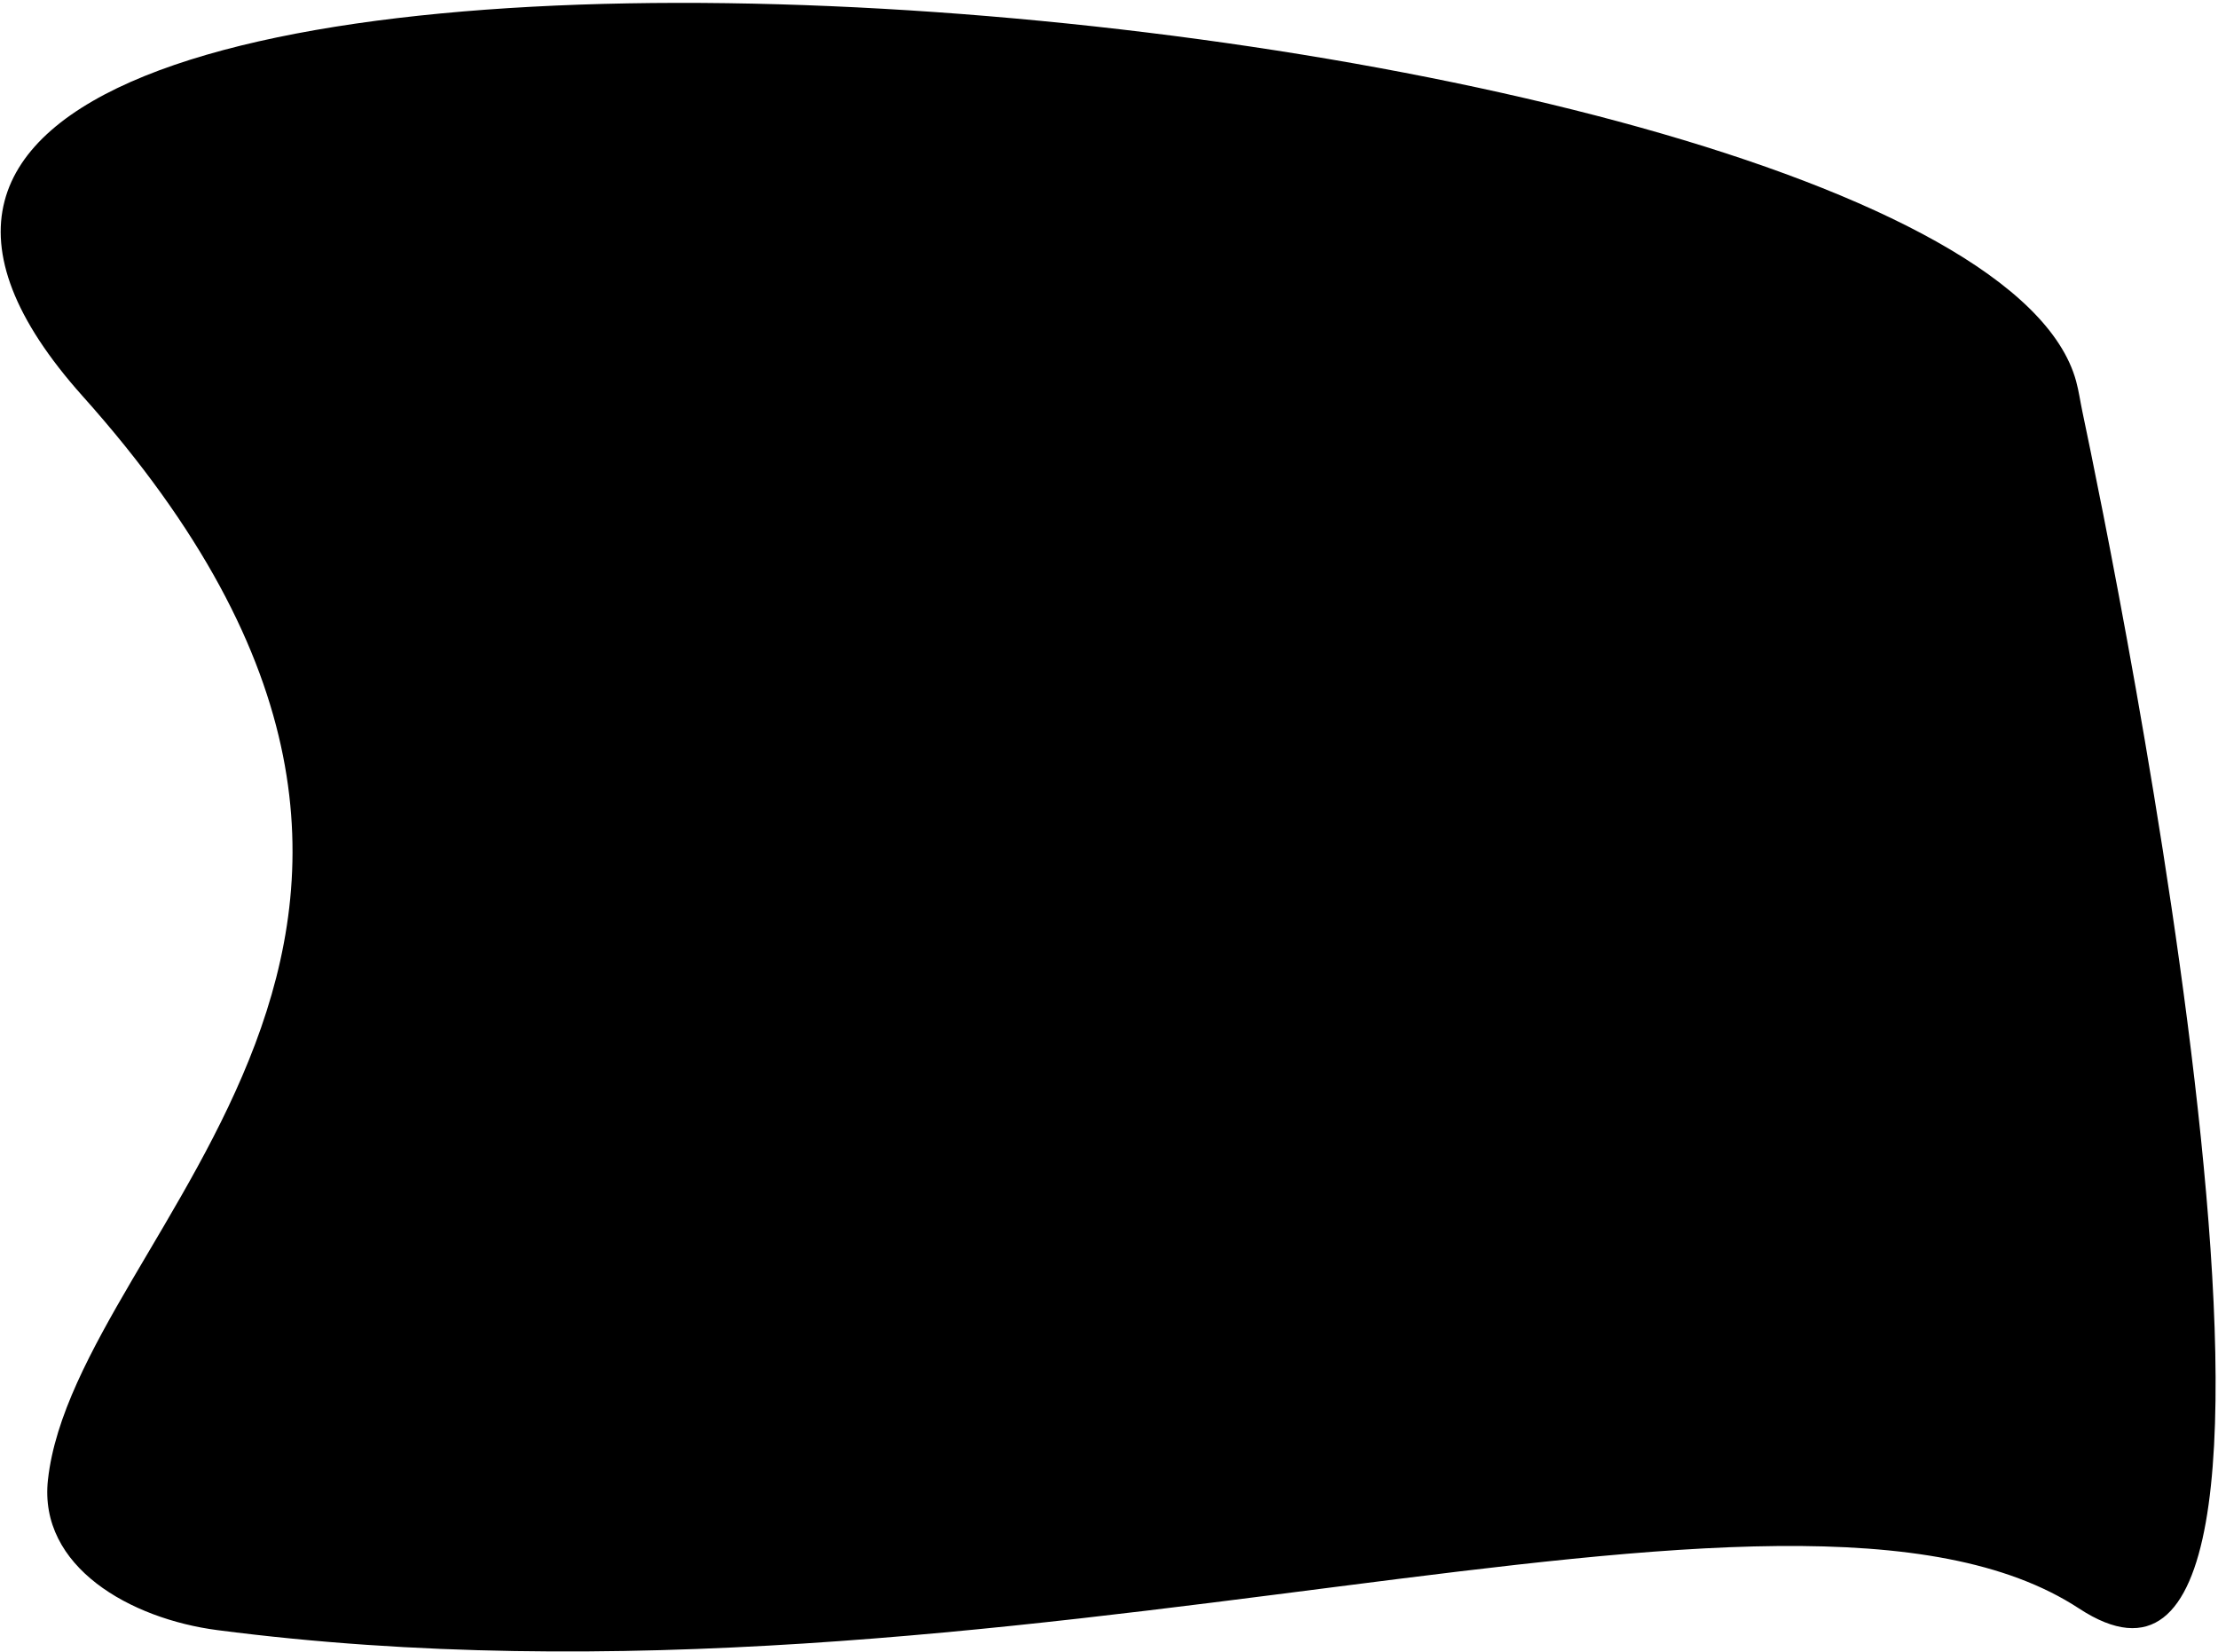 <svg width="682" height="508" viewBox="0 0 682 508" xmlns="http://www.w3.org/2000/svg">
<path d="M25.427 121.825C-145.186 -68.867 604.777 -5.764 638.368 117.175C639.215 120.276 639.623 123.353 640.287 126.499C650.147 173.187 727.953 552.696 639.29 494.585C549.887 435.988 311.851 532.982 66.906 501.235C40.152 497.767 11.774 481.808 14.744 454.994C23.321 377.559 172.507 286.213 25.427 121.825Z"/>
</svg>
